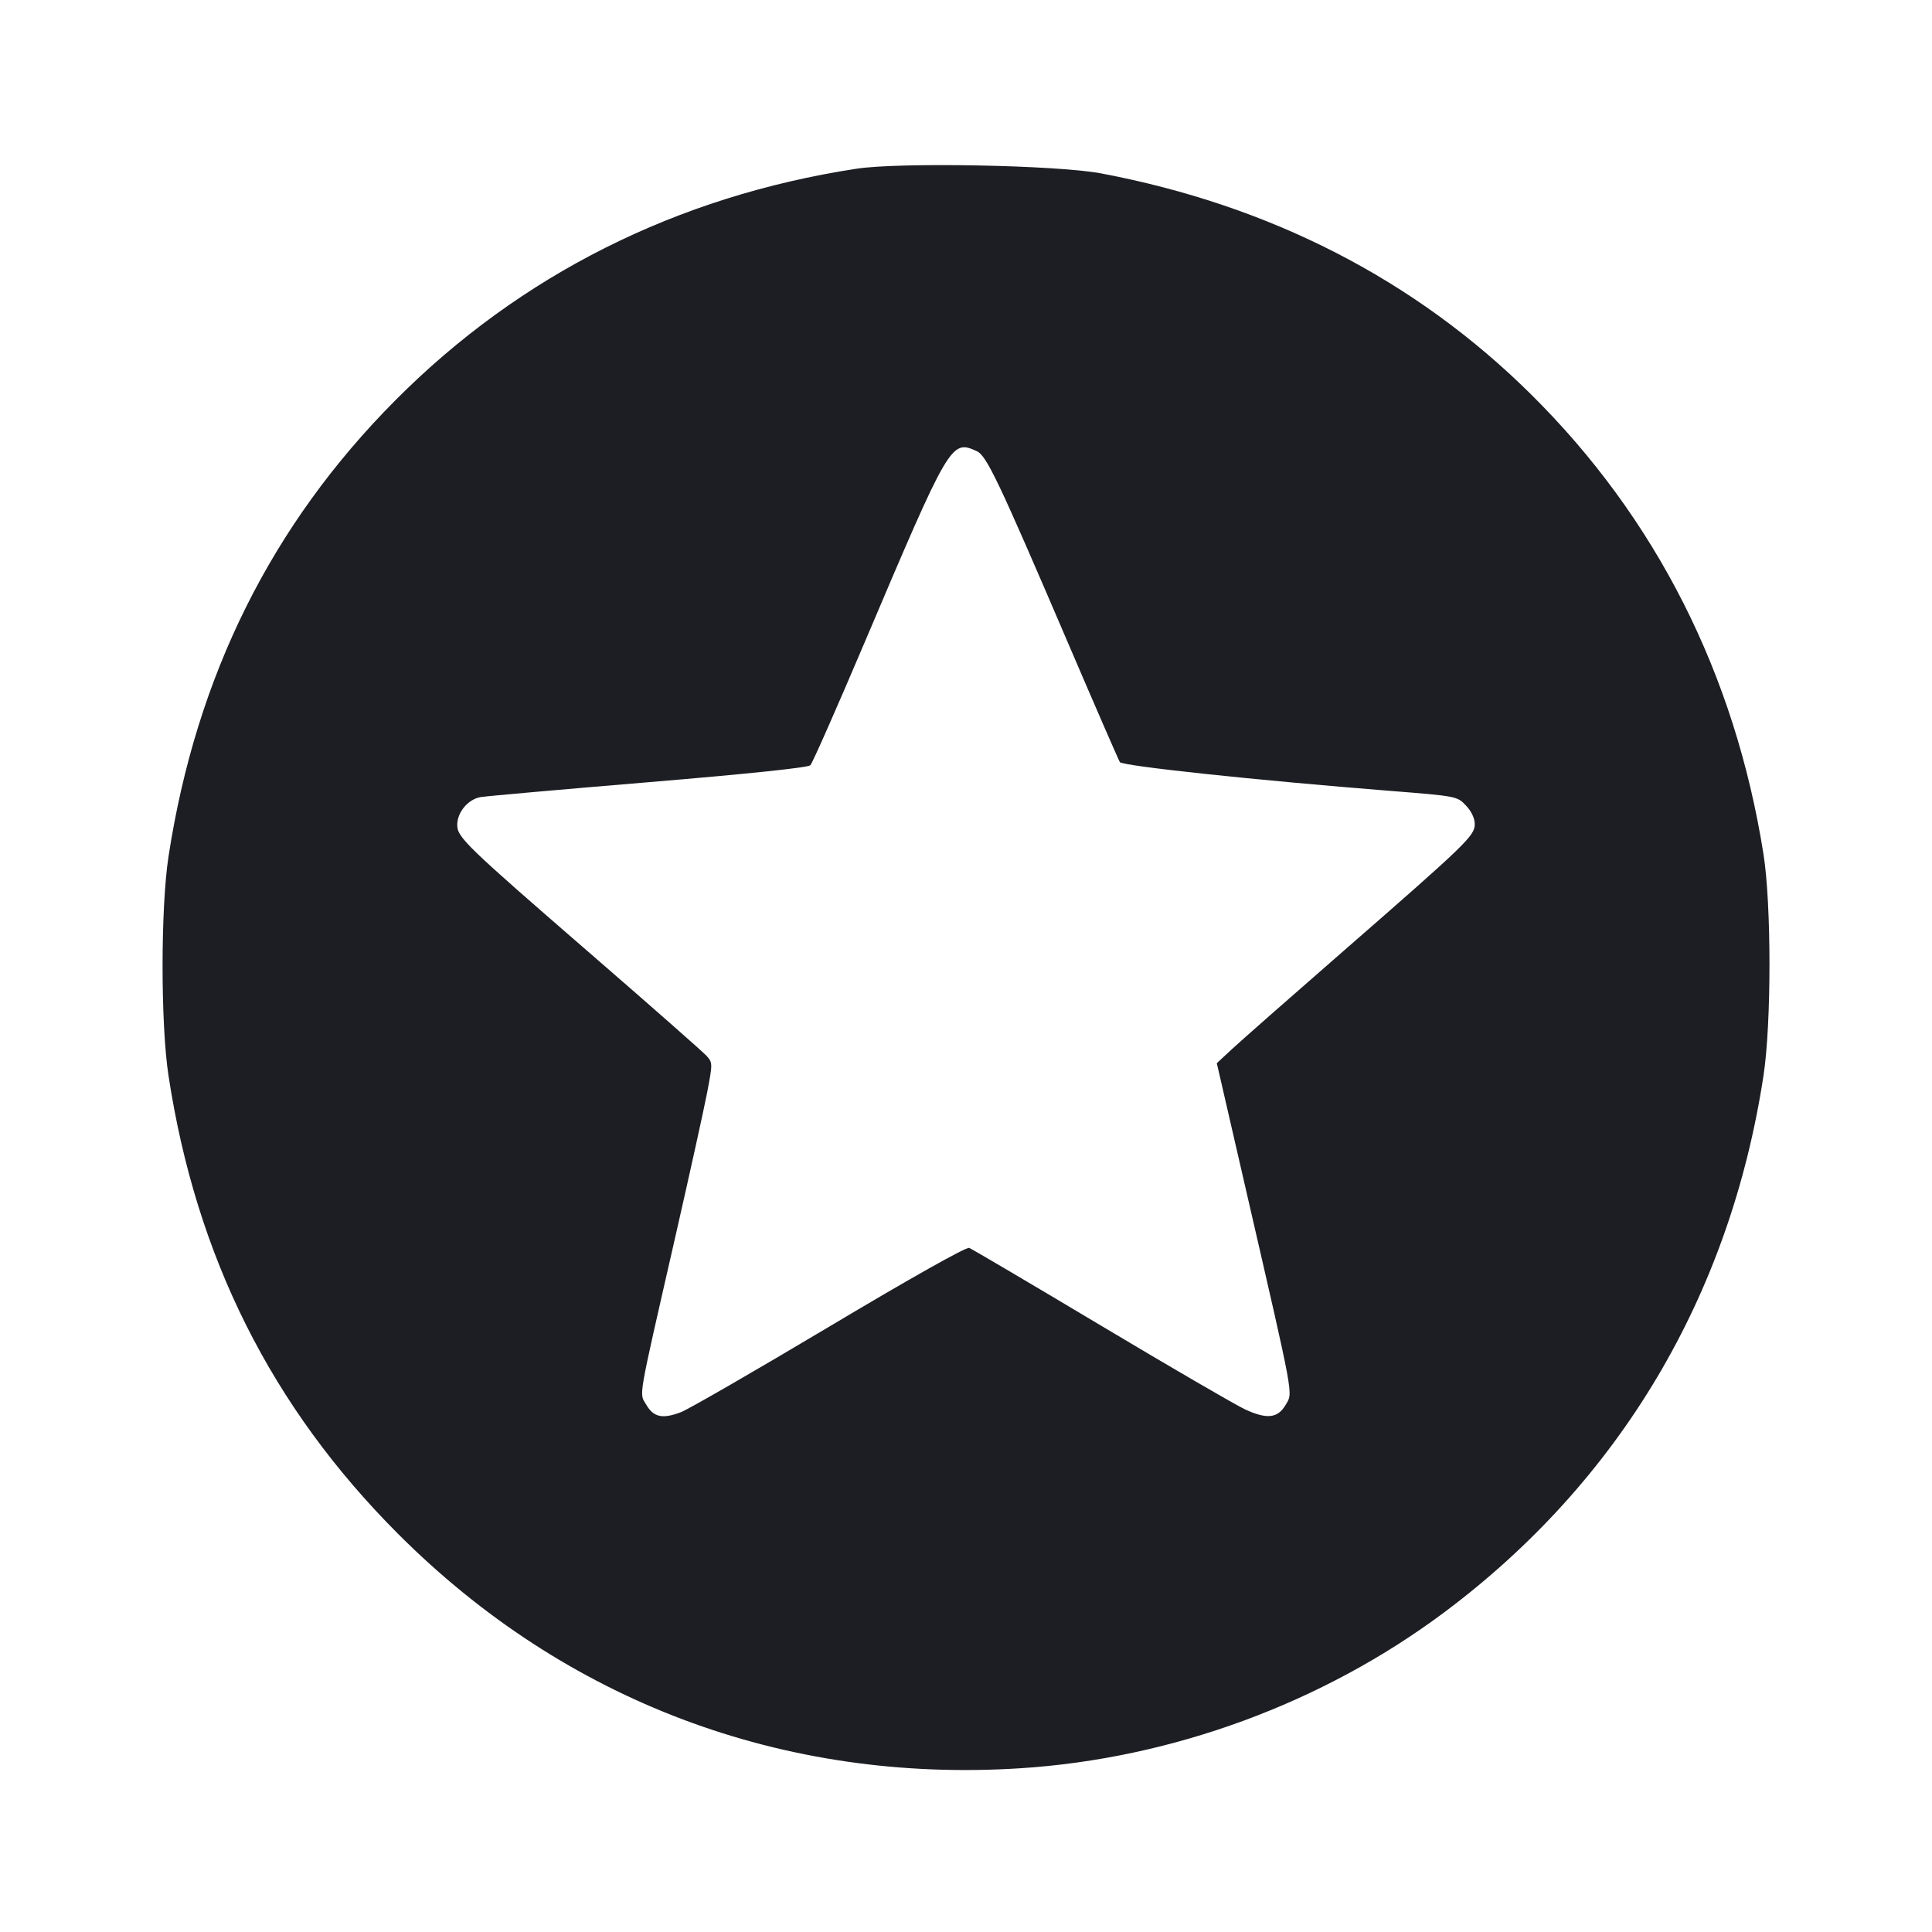 <svg viewBox="0 0 2400 2400" fill="none" xmlns="http://www.w3.org/2000/svg"><path d="M1064.000 209.588 C 840.786 243.783,646.242 341.428,491.369 497.001 C 337.293 651.774,243.684 839.954,209.320 1064.000 C 199.513 1127.944,199.492 1271.819,209.281 1336.000 C 243.636 1561.251,337.128 1747.885,494.559 1905.489 C 702.194 2113.351,973.028 2215.373,1267.364 2196.602 C 1455.818 2184.583,1643.099 2115.706,1794.116 2002.877 C 2012.010 1840.082,2149.028 1609.685,2190.709 1336.000 C 2200.602 1271.037,2200.560 1123.474,2190.630 1060.812 C 2155.212 837.316,2057.243 643.650,1901.730 489.709 C 1758.133 347.564,1578.721 255.363,1368.000 215.424 C 1313.536 205.101,1117.814 201.344,1064.000 209.588 M1213.449 560.477 C 1225.510 565.972,1240.423 597.296,1325.579 796.000 C 1359.992 876.300,1389.493 944.122,1391.135 946.716 C 1394.190 951.541,1560.503 969.256,1726.000 982.385 C 1809.698 989.025,1810.040 989.090,1821.000 1000.588 C 1827.807 1007.728,1832.000 1016.538,1832.000 1023.700 C 1832.000 1038.256,1822.275 1047.652,1668.000 1182.161 C 1603.100 1238.746,1541.351 1293.073,1530.779 1302.888 L 1511.559 1320.733 1549.461 1485.367 C 1608.343 1741.125,1606.203 1729.480,1597.181 1744.986 C 1587.391 1761.812,1574.094 1763.384,1546.950 1750.924 C 1535.428 1745.635,1454.900 1698.826,1368.000 1646.905 C 1281.100 1594.983,1207.281 1551.462,1203.958 1550.190 C 1200.310 1548.795,1131.492 1587.503,1030.341 1647.844 C 938.175 1702.825,855.177 1750.708,845.901 1754.251 C 823.054 1762.976,811.925 1760.610,802.897 1745.107 C 793.946 1729.737,791.373 1744.733,838.087 1540.000 C 856.409 1459.700,874.572 1377.414,878.449 1357.142 C 885.340 1321.103,885.325 1320.092,877.748 1311.652 C 873.487 1306.904,810.600 1251.528,738.000 1188.594 C 578.133 1050.012,568.000 1040.245,568.000 1024.730 C 568.000 1008.852,581.575 992.761,597.173 990.151 C 604.228 988.971,698.200 980.645,806.000 971.648 C 928.567 961.420,1003.736 953.551,1006.633 950.646 C 1009.181 948.091,1039.531 879.400,1074.078 798.000 C 1179.984 548.463,1181.481 545.911,1213.449 560.477 " fill="#1D1E23" stroke="none" fill-rule="evenodd"/></svg>